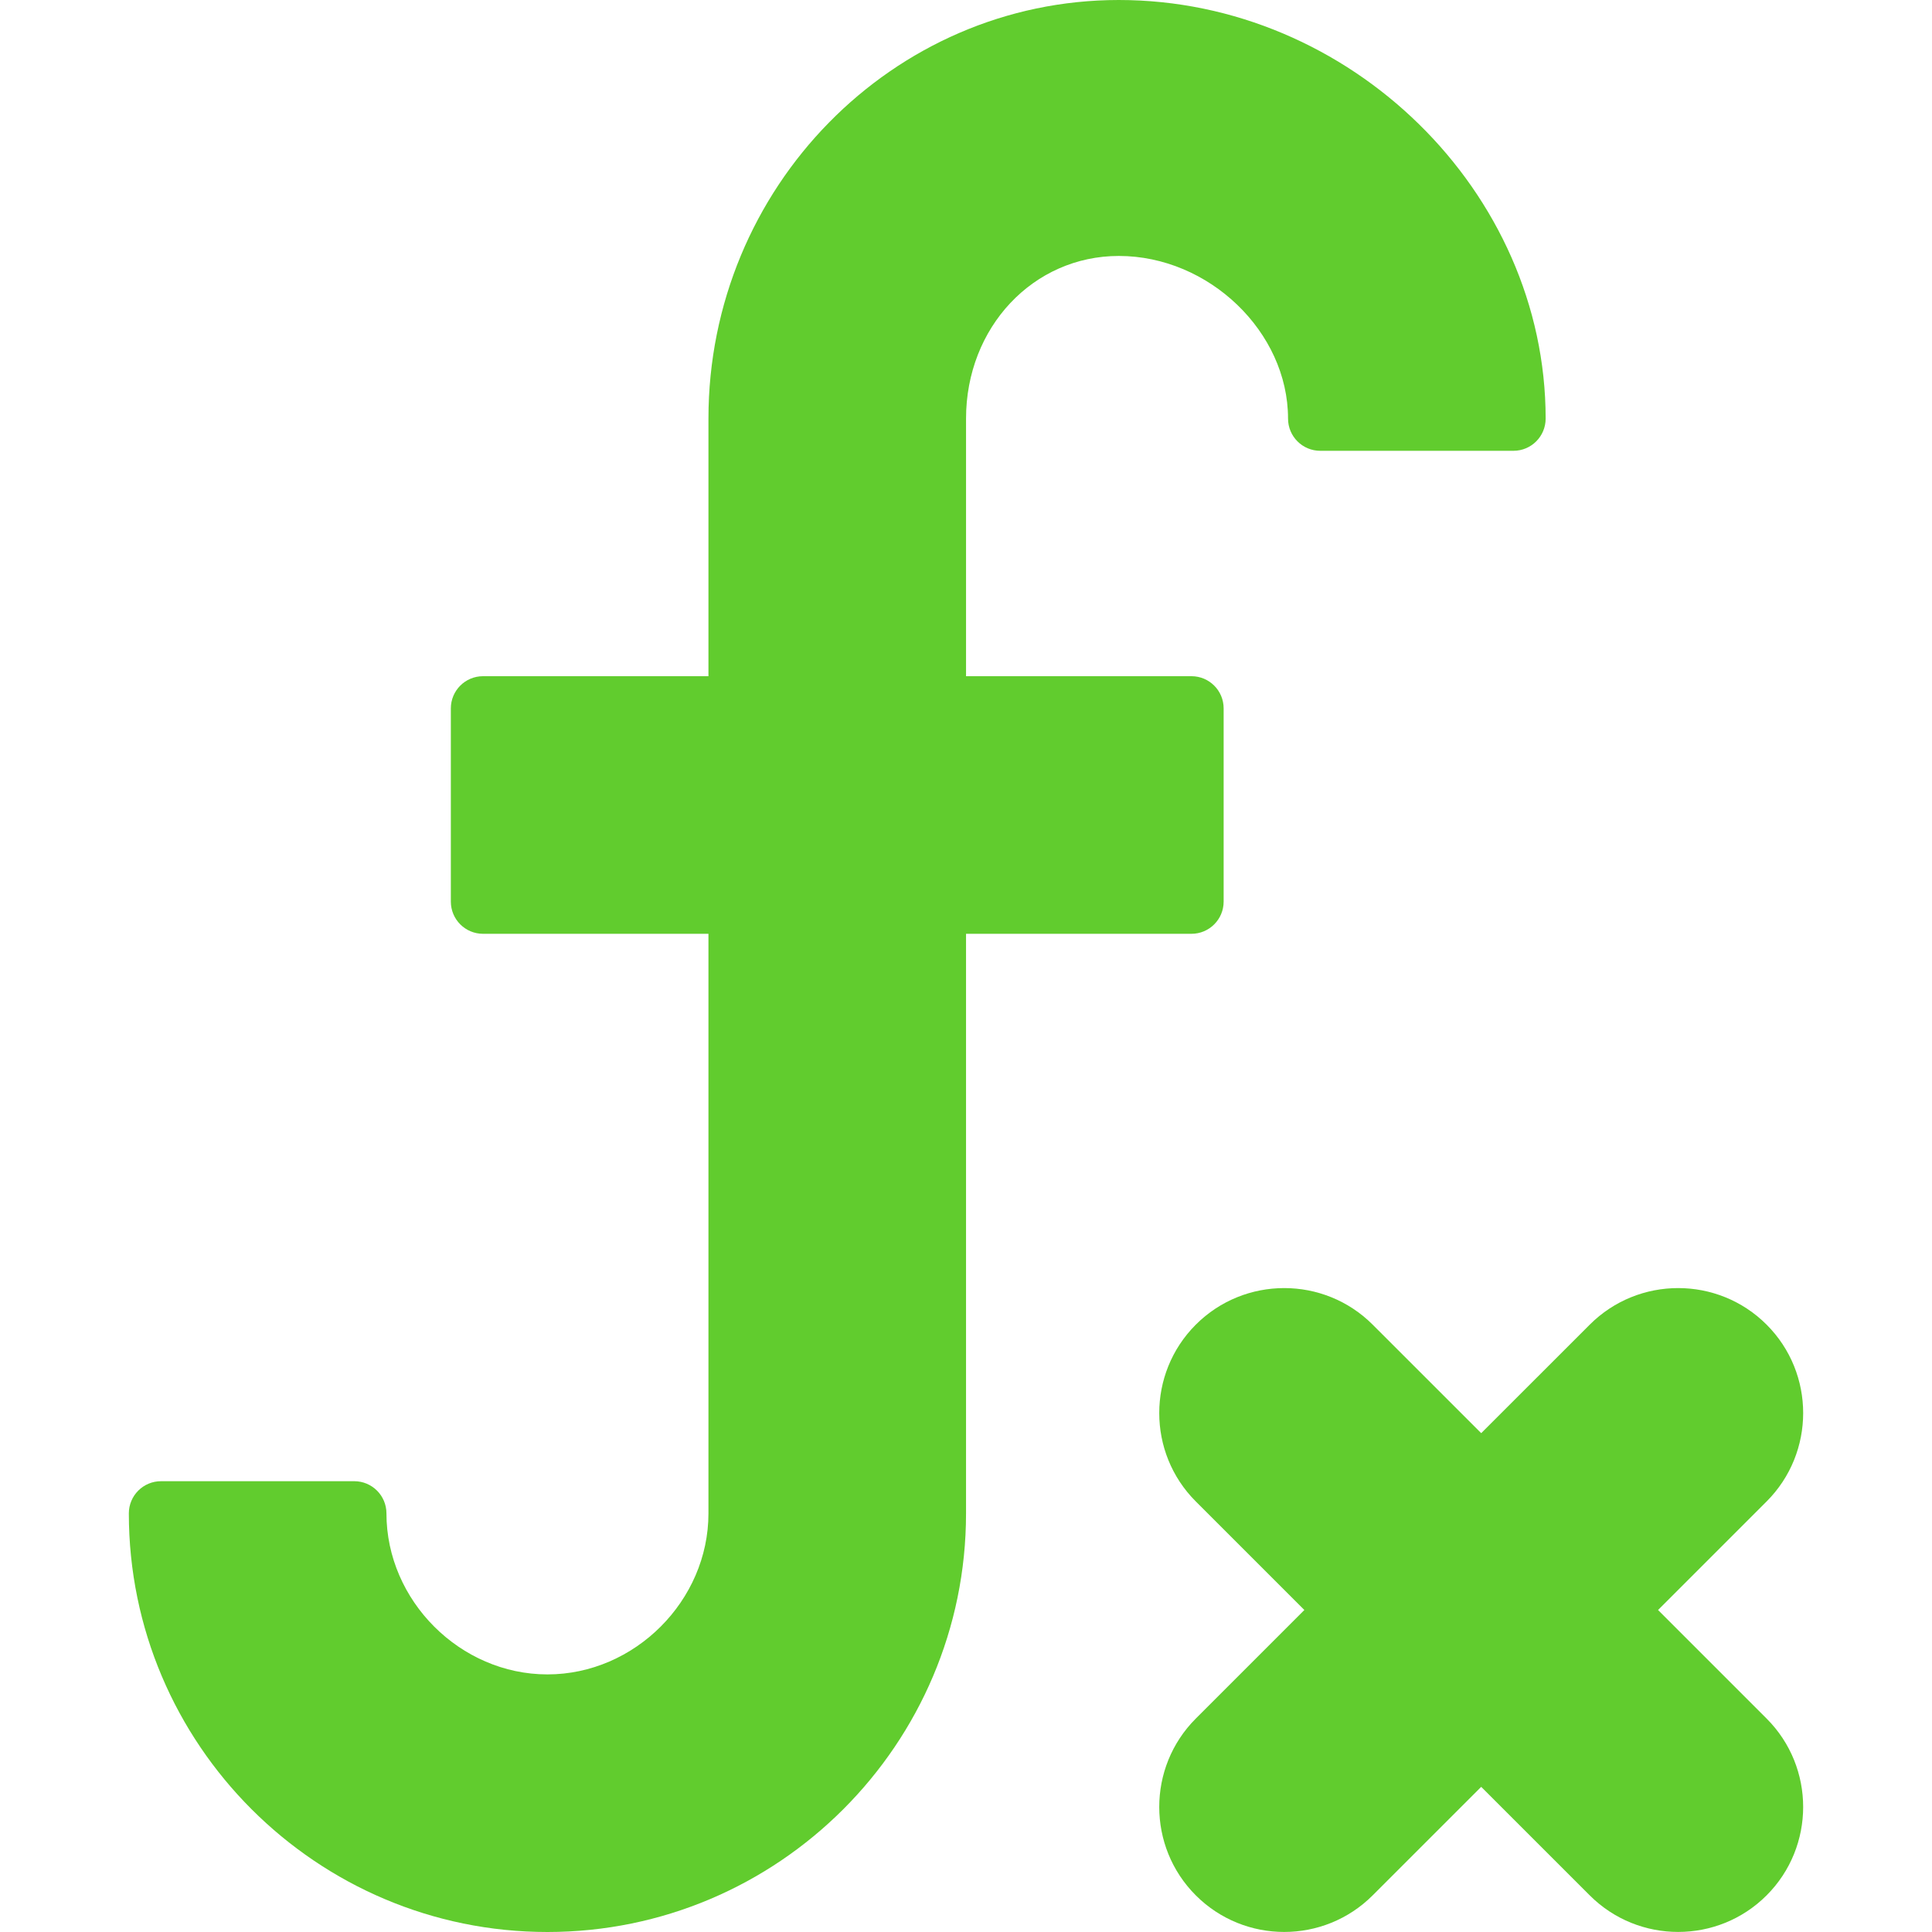 <svg id="Capa_1" enable-background="new 0 0 235.067 235.067" height="512" viewBox="0 0 235.067 235.067" width="512" xmlns="http://www.w3.org/2000/svg">
  <path fill="#61cc2e" d="m148.881 109.698v-23.507c0-2.167-1.755-3.918-3.918-3.918h-27.425v-31.342c0-11.095 8.165-19.789 18.586-19.789 10.97 0 20.592 9.246 20.592 19.789 0 2.167 1.755 3.918 3.918 3.918h23.507c2.163 0 3.918-1.751 3.918-3.918 0-27.608-23.781-50.931-51.934-50.931-27.53 0-49.928 22.849-49.928 50.931v31.342h-27.425c-2.163 0-3.918 1.751-3.918 3.918v23.507c0 2.167 1.755 3.918 3.918 3.918h27.425v70.52c0 10.617-8.972 19.589-19.589 19.589s-19.589-8.972-19.589-19.589c0-2.167-1.755-3.918-3.918-3.918h-23.507c-2.163 0-3.918 1.751-3.918 3.918 0 28.083 22.849 50.931 50.931 50.931s50.931-22.849 50.931-50.931v-70.52h27.425c2.163 0 3.918-1.751 3.918-3.918z"/>
  <path fill="#61cc2e" d="m201.736 195.89 13.207-13.207c5.932-5.932 5.932-15.585 0-21.513-5.935-5.932-15.585-5.932-21.517 0l-13.207 13.203-13.207-13.203c-5.932-5.932-15.585-5.932-21.517 0s-5.932 15.585 0 21.513l13.207 13.207-13.207 13.207c-5.932 5.932-5.932 15.585 0 21.513 2.966 2.966 6.86 4.451 10.758 4.451 3.894 0 7.792-1.485 10.758-4.451l13.207-13.203 13.207 13.203c5.932 5.932 15.589 5.932 21.517 0 5.932-5.932 5.932-15.585 0-21.513z"/>
</svg>
